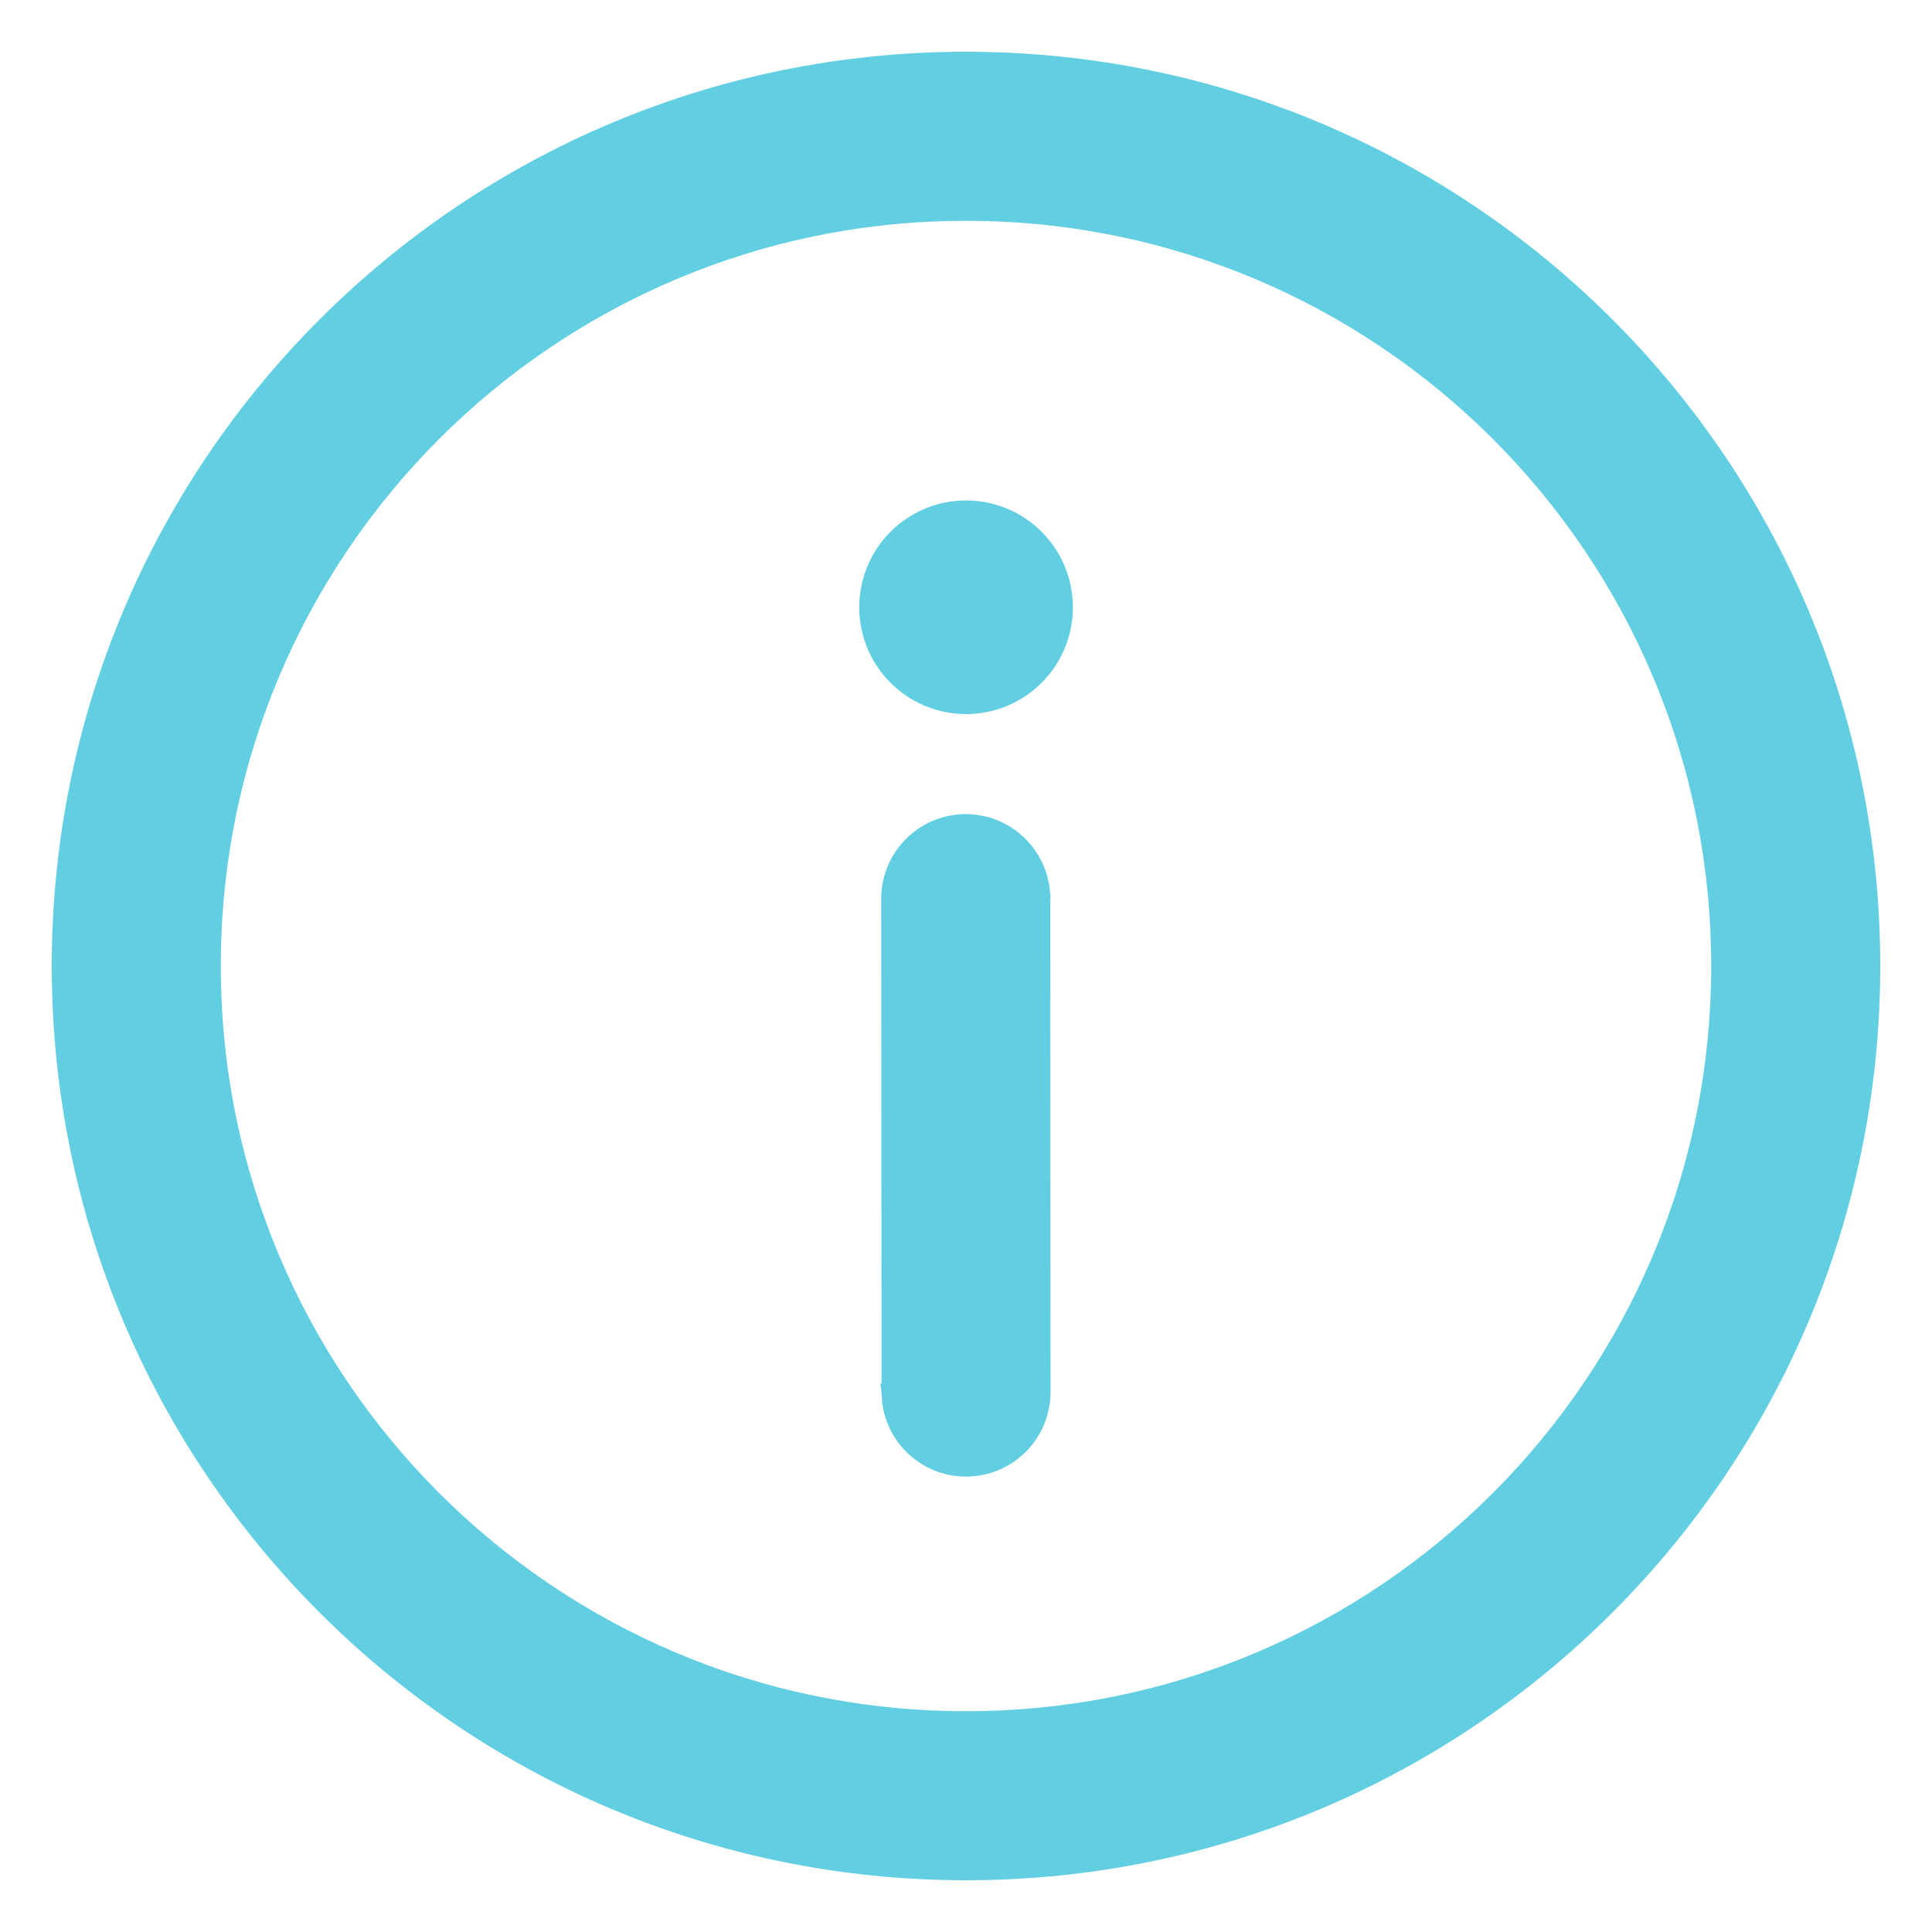 <svg width="28" height="28" viewBox="0 0 28 28" fill="none" xmlns="http://www.w3.org/2000/svg">
<path d="M13.995 11.924H13.995C13.388 11.925 12.896 12.417 12.896 13.025L12.901 20.176H12.9L12.901 20.184L12.91 20.316L12.91 20.316L12.911 20.325C12.984 20.862 13.444 21.275 14.001 21.275C14.609 21.274 15.101 20.782 15.1 20.174L15.096 13.023H15.096L15.095 13.015L15.086 12.883L15.087 12.883L15.086 12.874C15.012 12.337 14.552 11.924 13.995 11.924ZM27.125 14C27.125 6.751 21.249 0.875 14 0.875C6.751 0.875 0.875 6.751 0.875 14C0.875 21.249 6.751 27.125 14 27.125C21.249 27.125 27.125 21.249 27.125 14ZM3.075 14C3.075 7.966 7.966 3.075 14 3.075C20.034 3.075 24.925 7.966 24.925 14C24.925 20.034 20.034 24.925 14 24.925C7.966 24.925 3.075 20.034 3.075 14ZM15.424 8.801C15.424 8.015 14.787 7.378 14.001 7.378C13.215 7.378 12.578 8.015 12.578 8.801C12.578 9.587 13.215 10.224 14.001 10.224C14.787 10.224 15.424 9.587 15.424 8.801Z" fill="#62CEE2" stroke="#62CEE2" stroke-width="0.25"/>
</svg>

